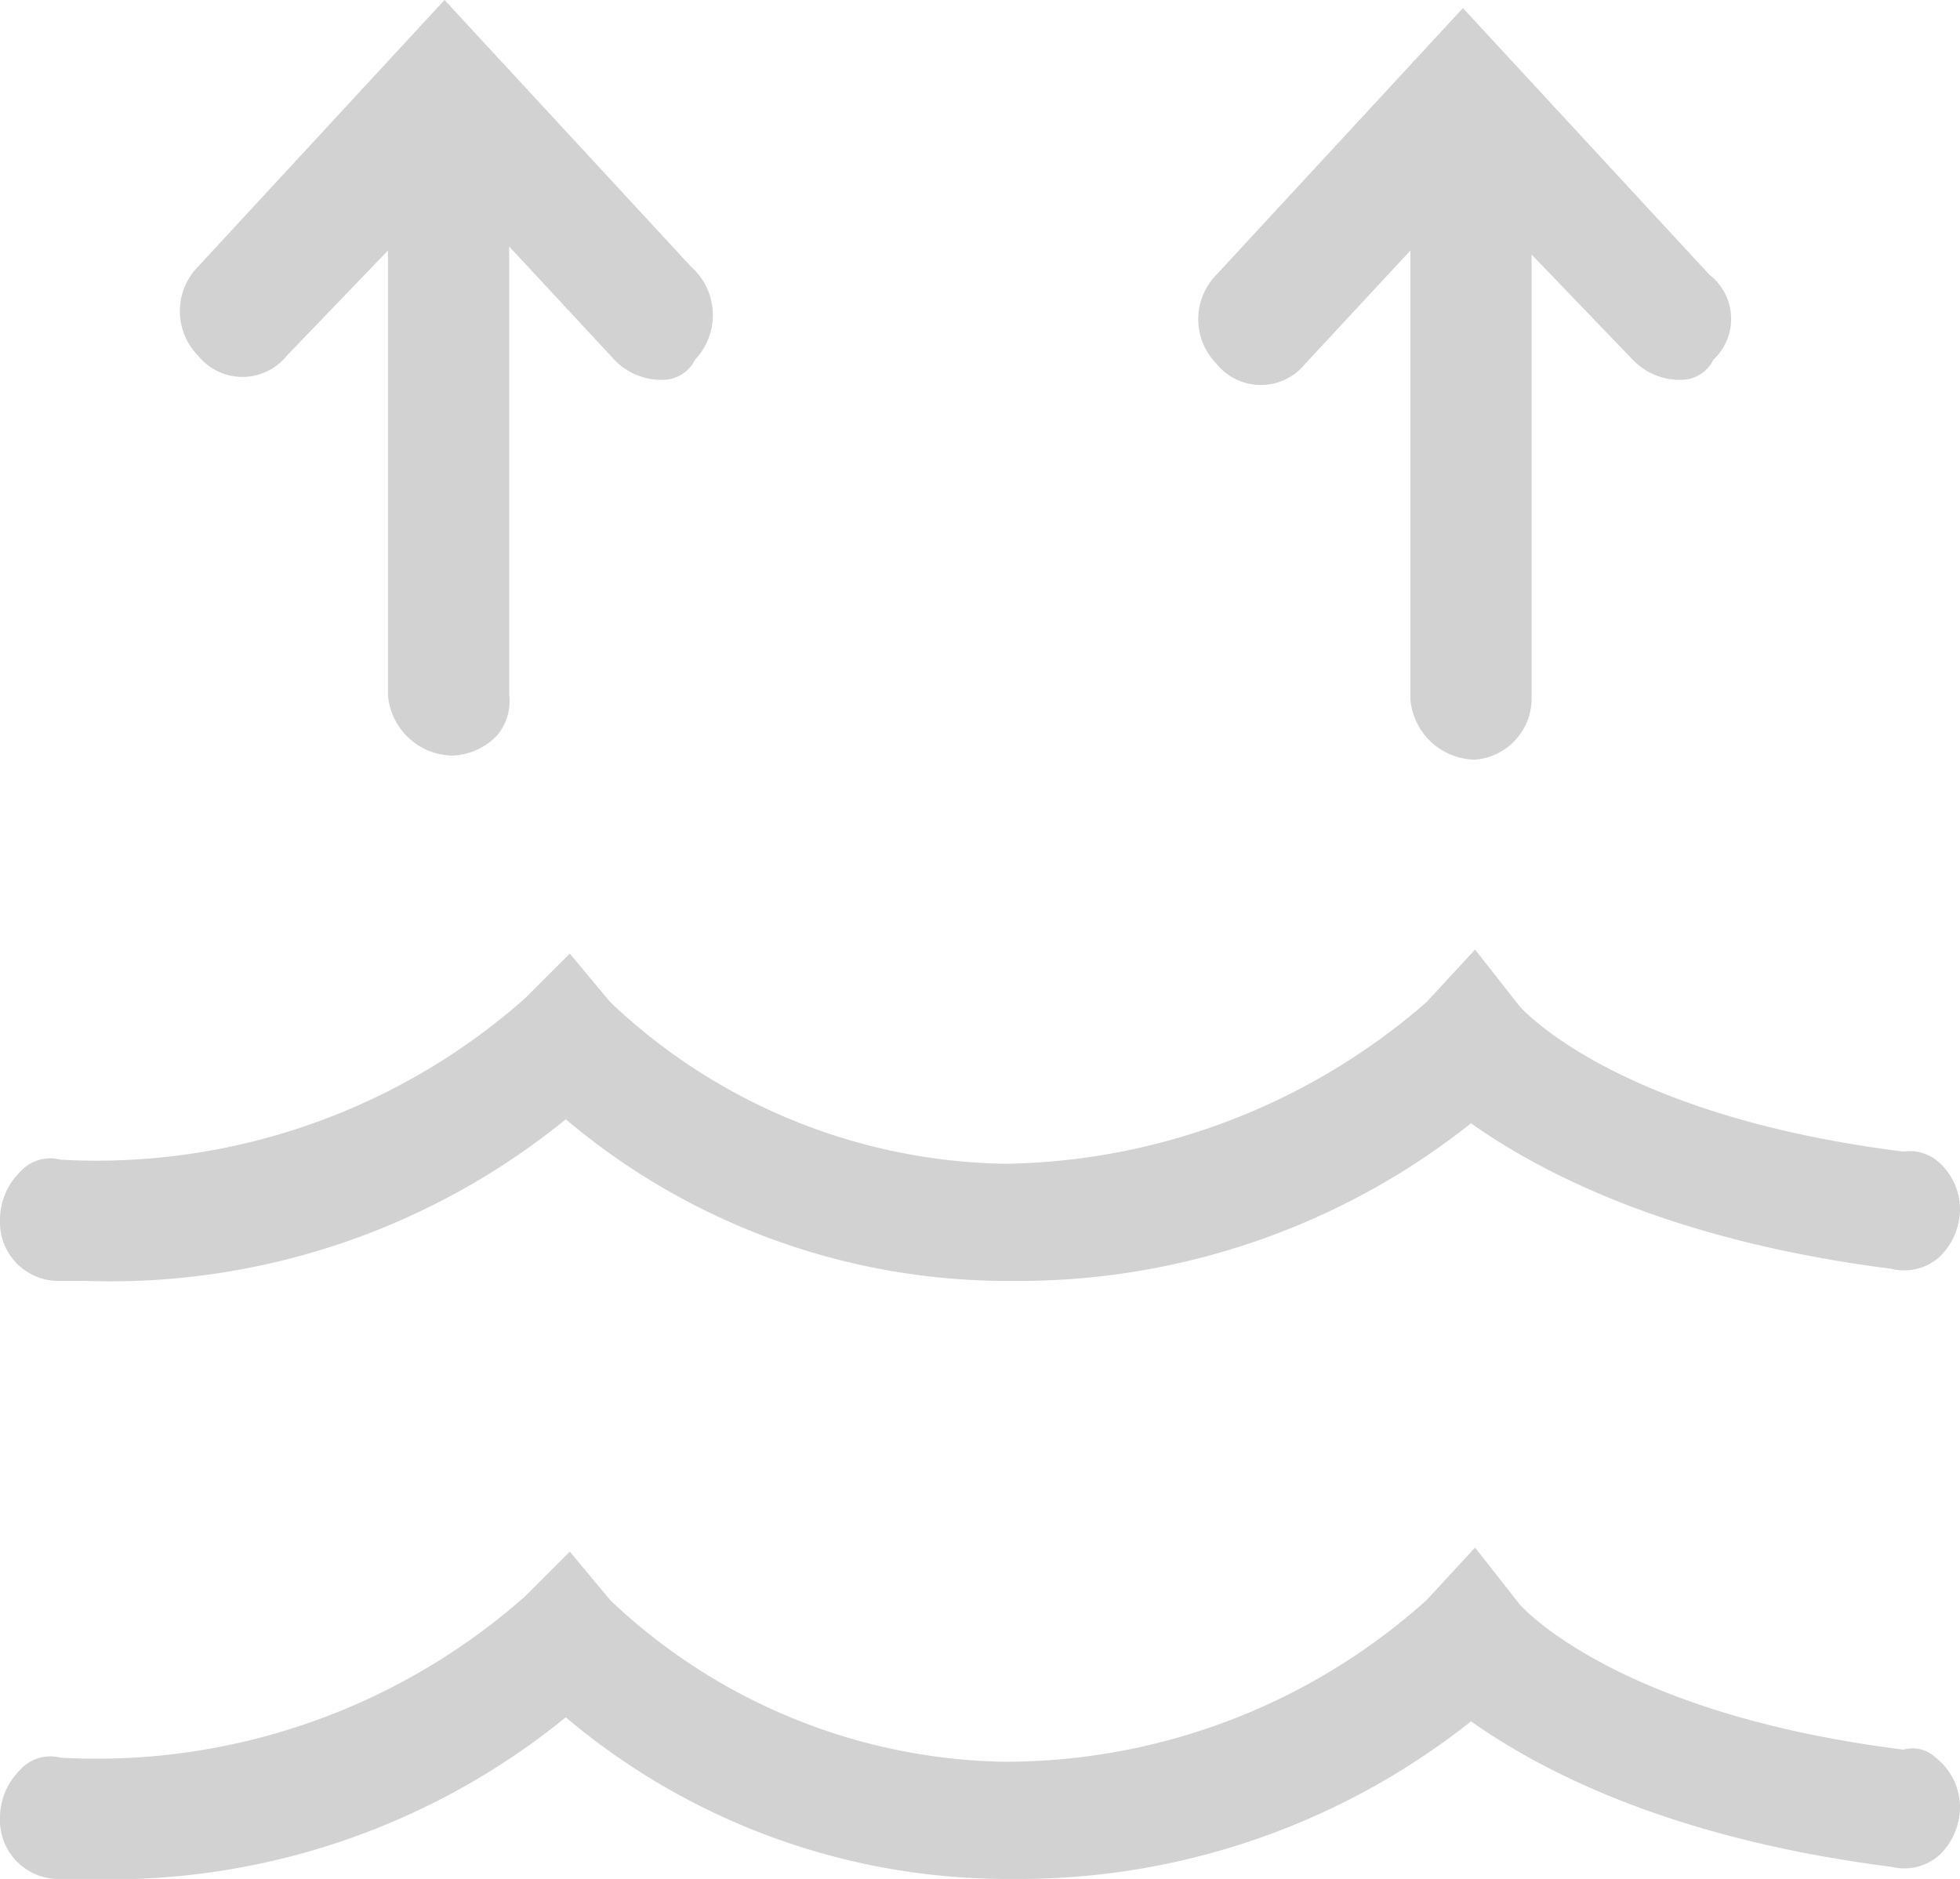 <svg viewBox="0 0 48.5 46.5" xmlns="http://www.w3.org/2000/svg"><g fill="#d2d2d2"><path d="m48.5 29.9a1.66 1.66 0 0 1 -.5 1.2 1.31 1.31 0 0 1 -1.2.3c-5.5-.7-8.7-2.4-10.4-3.6a18 18 0 0 1 -11 3.9h-.6a16.94 16.94 0 0 1 -10.8-4 17.85 17.85 0 0 1 -11.9 4h-.7a1.45 1.45 0 0 1 -1.4-1.5 1.66 1.66 0 0 1 .5-1.2 1 1 0 0 1 1-.3 16 16 0 0 0 11.5-4l1.1-1.1 1 1.2a14.51 14.51 0 0 0 9.7 4h.2a16.24 16.24 0 0 0 10.3-4l1.2-1.3 1.1 1.4s2.3 2.7 9.5 3.6a1.08 1.08 0 0 1 .8.2 1.56 1.56 0 0 1 .6 1.2z"/><path d="m48.5 44.7a1.66 1.66 0 0 1 -.5 1.2 1.31 1.31 0 0 1 -1.2.3c-5.5-.7-8.7-2.4-10.4-3.6a18 18 0 0 1 -11 3.9h-.6a16.94 16.94 0 0 1 -10.8-4 17.85 17.85 0 0 1 -11.9 4h-.7a1.45 1.45 0 0 1 -1.4-1.5 1.66 1.66 0 0 1 .5-1.2 1 1 0 0 1 1-.3 16 16 0 0 0 11.5-4l1.1-1.1 1 1.2a14.51 14.51 0 0 0 9.7 4 15.61 15.61 0 0 0 10.5-4l1.2-1.3 1.1 1.4s2.3 2.7 9.5 3.6a.83.83 0 0 1 .8.2 1.56 1.56 0 0 1 .6 1.2z"/><path d="m17.2 8.9a.89.89 0 0 1 -.8.5h-.1a1.61 1.61 0 0 1 -1.1-.5l-2.6-2.8v11.1a1.31 1.31 0 0 1 -.3 1 1.61 1.61 0 0 1 -1.1.5 1.63 1.63 0 0 1 -1.6-1.5v-11l-2.5 2.6a1.41 1.41 0 0 1 -2.2 0 1.57 1.57 0 0 1 0-2.2l6.1-6.6 6.1 6.6a1.6 1.6 0 0 1 .1 2.3z"/><path d="m42.4 8.9a.89.89 0 0 1 -.8.5h-.1a1.61 1.61 0 0 1 -1.1-.5l-2.5-2.6v11a1.52 1.52 0 0 1 -1.4 1.5 1.63 1.63 0 0 1 -1.6-1.5v-11.1l-2.6 2.8a1.41 1.41 0 0 1 -2.2 0 1.57 1.57 0 0 1 0-2.2l6.1-6.6 6.1 6.6a1.38 1.38 0 0 1 .1 2.1z"/></g></svg>